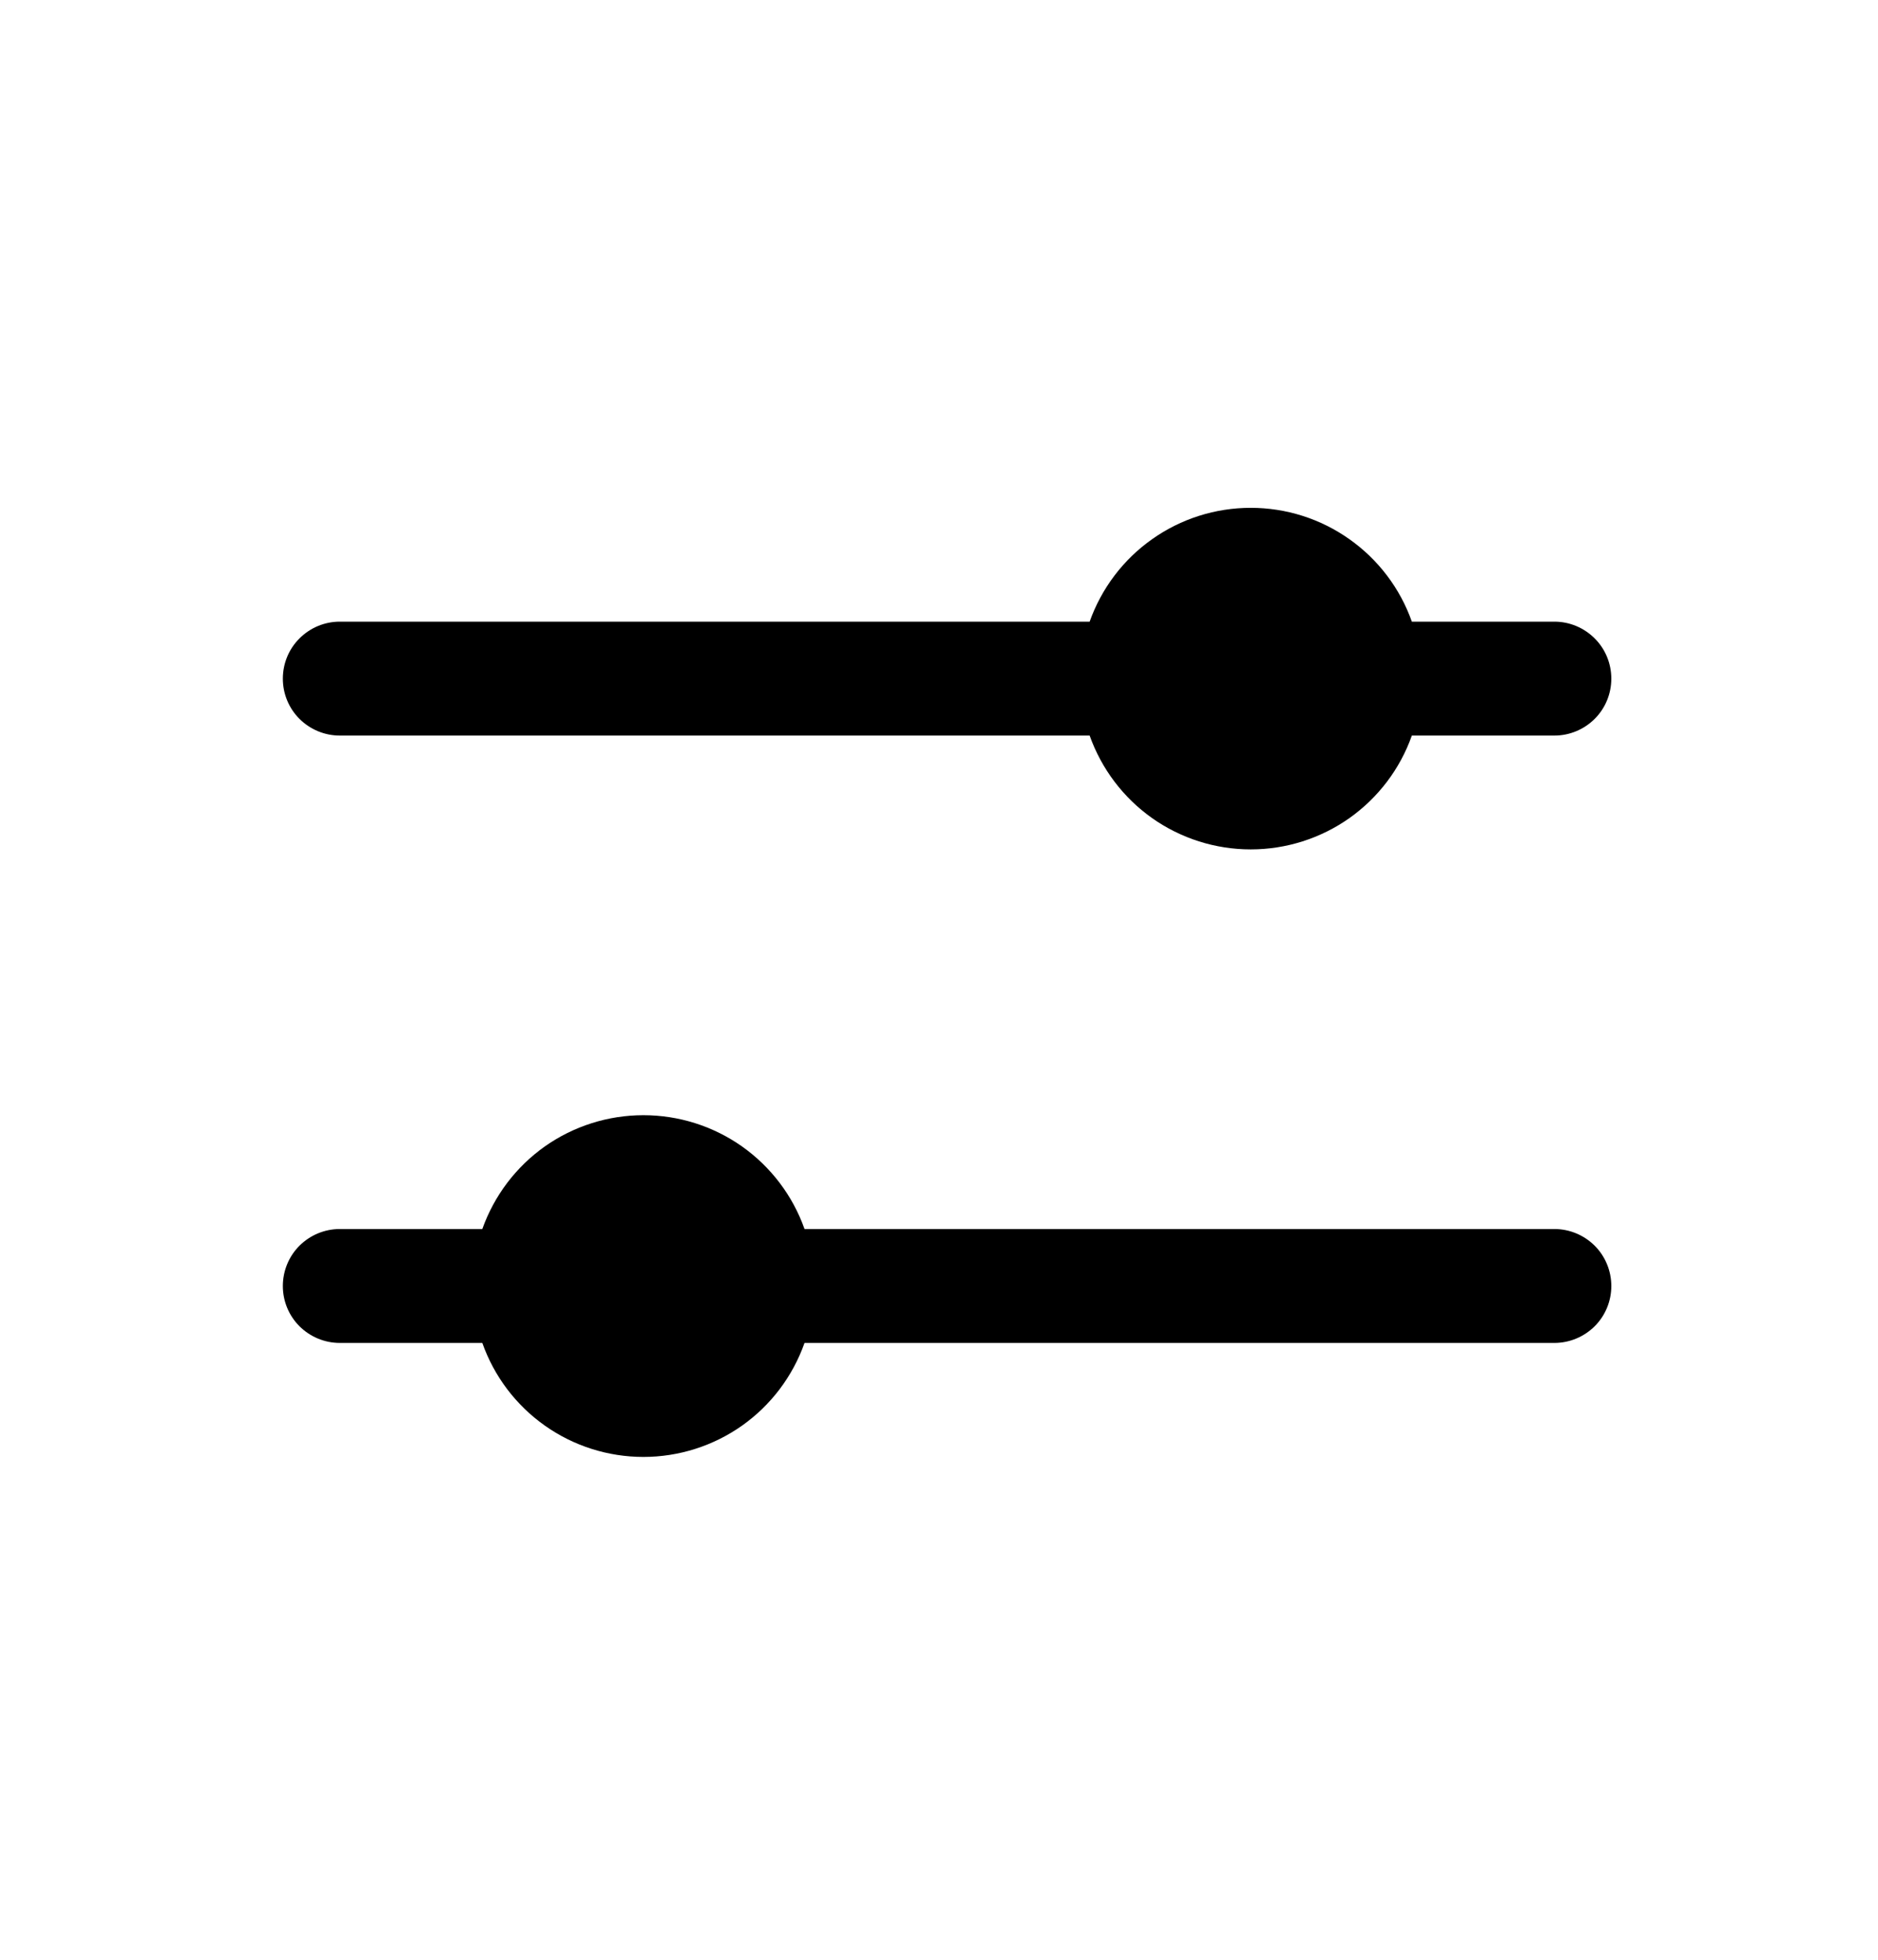 <svg width="23" height="24" viewBox="0 0 23 24" fill="none" xmlns="http://www.w3.org/2000/svg">
<path d="M13.345 9.008H4.161C3.976 9.008 3.799 8.934 3.668 8.804C3.537 8.673 3.464 8.496 3.464 8.311C3.464 8.126 3.537 7.948 3.668 7.818C3.799 7.687 3.976 7.613 4.161 7.613H13.345C13.49 7.205 13.757 6.852 14.11 6.603C14.463 6.353 14.885 6.219 15.318 6.219C15.751 6.219 16.173 6.353 16.526 6.603C16.879 6.852 17.147 7.205 17.291 7.613H19.037C19.222 7.613 19.399 7.687 19.53 7.818C19.661 7.948 19.734 8.126 19.734 8.311C19.734 8.496 19.661 8.673 19.53 8.804C19.399 8.934 19.222 9.008 19.037 9.008H17.291C17.147 9.416 16.879 9.769 16.526 10.019C16.173 10.268 15.751 10.402 15.318 10.402C14.885 10.402 14.463 10.268 14.11 10.019C13.757 9.769 13.49 9.416 13.345 9.008ZM19.037 16.446C19.222 16.446 19.399 16.372 19.53 16.242C19.661 16.111 19.734 15.934 19.734 15.749C19.734 15.564 19.661 15.386 19.53 15.255C19.399 15.125 19.222 15.051 19.037 15.051H9.853C9.709 14.643 9.441 14.29 9.088 14.04C8.735 13.791 8.313 13.657 7.88 13.657C7.447 13.657 7.025 13.791 6.672 14.04C6.319 14.29 6.052 14.643 5.907 15.051H4.161C3.976 15.051 3.799 15.125 3.668 15.255C3.537 15.386 3.464 15.564 3.464 15.749C3.464 15.934 3.537 16.111 3.668 16.242C3.799 16.372 3.976 16.446 4.161 16.446H5.907C6.051 16.854 6.318 17.208 6.672 17.458C7.025 17.708 7.447 17.842 7.88 17.842C8.313 17.842 8.735 17.708 9.089 17.458C9.442 17.208 9.709 16.854 9.853 16.446H19.037Z" fill="black"/>
</svg>
